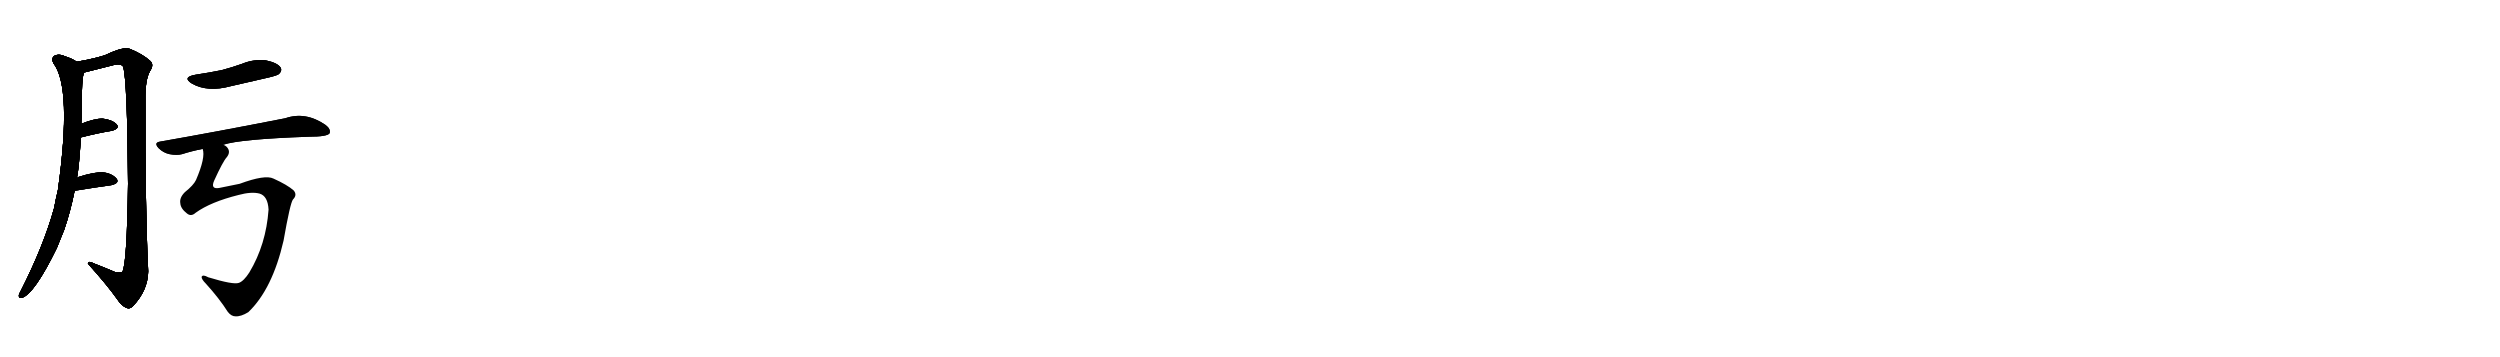 <svg version="1.1" viewBox="0 0 7168 1024" xmlns="http://www.w3.org/2000/svg">
  
  <g transform="scale(1, -1) translate(0, -900)" class="origin">
    <style type="text/css">
        .origin {display:none;}
        .hide {display:none;}
        .stroke {fill: #000000;}
        
.step1 {transform: translateX(1024px);}
.step2 {transform: translateX(2048px);}
.step3 {transform: translateX(3072px);}
.step4 {transform: translateX(4096px);}
.step5 {transform: translateX(5120px);}
.step6 {transform: translateX(6144px);}
.step7 {transform: translateX(7168px);}
.step8 {transform: translateX(8192px);}
.step9 {transform: translateX(9216px);}
.step10 {transform: translateX(10240px);}
.step11 {transform: translateX(11264px);}
.step12 {transform: translateX(12288px);}
.step13 {transform: translateX(13312px);}
.step14 {transform: translateX(14336px);}
.step15 {transform: translateX(15360px);}
.step16 {transform: translateX(16384px);}
.step17 {transform: translateX(17408px);}
.step18 {transform: translateX(18432px);}
.step19 {transform: translateX(19456px);}
.step20 {transform: translateX(20480px);}
.step21 {transform: translateX(21504px);}
.step22 {transform: translateX(22528px);}
.step23 {transform: translateX(23552px);}
.step24 {transform: translateX(24576px);}
.step25 {transform: translateX(25600px);}
.step26 {transform: translateX(26624px);}
.step27 {transform: translateX(27648px);}
.step28 {transform: translateX(28672px);}
.step29 {transform: translateX(29696px);}
    </style>

    <path d="M 220 389 Q 226 408 232 506 L 233 545 Q 234 563 234 580 Q 234 679 241 692 C 244 710 244 710 220 723 Q 207 732 188 738 Q 169 747 156 740 Q 146 733 153 719 Q 207 649 166 355 Q 160 330 155 303 Q 125 195 60 67 Q 56 60 54 54 Q 53 44 63 46 Q 99 58 163 189 Q 173 214 184 241 Q 202 293 214 353 L 220 389 Z" fill="lightgray"/>
    <path d="M 241 692 Q 253 695 328 714 Q 347 718 353 709 Q 365 670 367 373 Q 364 145 351 121 Q 347 117 330 120 Q 302 132 271 144 Q 252 154 252 144 Q 307 83 336 42 Q 348 23 363 17 Q 372 13 381 22 Q 424 67 425 122 Q 416 309 417 613 Q 416 671 430 696 Q 443 715 430 726 Q 409 745 372 760 Q 354 767 304 743 Q 277 733 220 723 C 191 717 212 685 241 692 Z" fill="lightgray"/>
    <path d="M 232 506 Q 283 519 321 525 Q 345 532 334 544 Q 321 557 294 560 Q 270 560 233 545 C 205 534 203 499 232 506 Z" fill="lightgray"/>
    <path d="M 214 353 Q 275 363 319 369 Q 344 375 334 388 Q 321 403 295 406 Q 270 407 226 393 Q 222 392 220 389 C 198 369 184 348 214 353 Z" fill="lightgray"/>
    <path d="M 562 686 Q 520 679 551 660 Q 596 635 662 653 Q 714 665 771 678 Q 796 684 800 688 Q 810 698 804 707 Q 795 720 762 727 Q 728 731 694 717 Q 666 707 636 699 Q 602 692 562 686 Z" fill="lightgray"/>
    <path d="M 640 485 Q 688 501 885 508 Q 939 508 945 518 Q 949 530 933 542 Q 876 581 818 561 Q 614 521 459 494 Q 440 491 455 475 Q 468 462 486 458 Q 507 454 522 458 Q 550 467 581 473 L 640 485 Z" fill="lightgray"/>
    <path d="M 561 290 Q 604 321 684 341 Q 721 351 744 345 Q 768 338 770 299 Q 763 199 715 119 Q 699 94 685 89 Q 669 83 597 105 Q 581 114 578 106 Q 578 99 590 87 Q 629 44 653 6 Q 663 -7 675 -7 Q 691 -8 712 5 Q 781 71 813 210 Q 832 318 840 328 Q 853 341 842 354 Q 824 370 784 388 Q 760 400 687 373 Q 686 373 628 361 Q 603 357 614 382 Q 639 437 650 449 Q 663 465 650 479 Q 646 483 640 485 C 621 508 580 503 581 473 Q 590 449 562 384 Q 555 369 530 349 Q 514 333 517 317 Q 518 302 536 288 Q 548 278 561 290 Z" fill="lightgray"/></g>
<g transform="scale(1, -1) translate(0, -900)">
    <style type="text/css">
        .origin {display:none;}
        .hide {display:none;}
        .stroke {fill: #000000;}
        
.step1 {transform: translateX(1024px);}
.step2 {transform: translateX(2048px);}
.step3 {transform: translateX(3072px);}
.step4 {transform: translateX(4096px);}
.step5 {transform: translateX(5120px);}
.step6 {transform: translateX(6144px);}
.step7 {transform: translateX(7168px);}
.step8 {transform: translateX(8192px);}
.step9 {transform: translateX(9216px);}
.step10 {transform: translateX(10240px);}
.step11 {transform: translateX(11264px);}
.step12 {transform: translateX(12288px);}
.step13 {transform: translateX(13312px);}
.step14 {transform: translateX(14336px);}
.step15 {transform: translateX(15360px);}
.step16 {transform: translateX(16384px);}
.step17 {transform: translateX(17408px);}
.step18 {transform: translateX(18432px);}
.step19 {transform: translateX(19456px);}
.step20 {transform: translateX(20480px);}
.step21 {transform: translateX(21504px);}
.step22 {transform: translateX(22528px);}
.step23 {transform: translateX(23552px);}
.step24 {transform: translateX(24576px);}
.step25 {transform: translateX(25600px);}
.step26 {transform: translateX(26624px);}
.step27 {transform: translateX(27648px);}
.step28 {transform: translateX(28672px);}
.step29 {transform: translateX(29696px);}
    </style>

    <path d="M 220 389 Q 226 408 232 506 L 233 545 Q 234 563 234 580 Q 234 679 241 692 C 244 710 244 710 220 723 Q 207 732 188 738 Q 169 747 156 740 Q 146 733 153 719 Q 207 649 166 355 Q 160 330 155 303 Q 125 195 60 67 Q 56 60 54 54 Q 53 44 63 46 Q 99 58 163 189 Q 173 214 184 241 Q 202 293 214 353 L 220 389 Z" fill="lightgray" class="stroke step0"/>
    <path d="M 241 692 Q 253 695 328 714 Q 347 718 353 709 Q 365 670 367 373 Q 364 145 351 121 Q 347 117 330 120 Q 302 132 271 144 Q 252 154 252 144 Q 307 83 336 42 Q 348 23 363 17 Q 372 13 381 22 Q 424 67 425 122 Q 416 309 417 613 Q 416 671 430 696 Q 443 715 430 726 Q 409 745 372 760 Q 354 767 304 743 Q 277 733 220 723 C 191 717 212 685 241 692 Z" fill="lightgray" class="hide"/>
    <path d="M 232 506 Q 283 519 321 525 Q 345 532 334 544 Q 321 557 294 560 Q 270 560 233 545 C 205 534 203 499 232 506 Z" fill="lightgray" class="hide"/>
    <path d="M 214 353 Q 275 363 319 369 Q 344 375 334 388 Q 321 403 295 406 Q 270 407 226 393 Q 222 392 220 389 C 198 369 184 348 214 353 Z" fill="lightgray" class="hide"/>
    <path d="M 562 686 Q 520 679 551 660 Q 596 635 662 653 Q 714 665 771 678 Q 796 684 800 688 Q 810 698 804 707 Q 795 720 762 727 Q 728 731 694 717 Q 666 707 636 699 Q 602 692 562 686 Z" fill="lightgray" class="hide"/>
    <path d="M 640 485 Q 688 501 885 508 Q 939 508 945 518 Q 949 530 933 542 Q 876 581 818 561 Q 614 521 459 494 Q 440 491 455 475 Q 468 462 486 458 Q 507 454 522 458 Q 550 467 581 473 L 640 485 Z" fill="lightgray" class="hide"/>
    <path d="M 561 290 Q 604 321 684 341 Q 721 351 744 345 Q 768 338 770 299 Q 763 199 715 119 Q 699 94 685 89 Q 669 83 597 105 Q 581 114 578 106 Q 578 99 590 87 Q 629 44 653 6 Q 663 -7 675 -7 Q 691 -8 712 5 Q 781 71 813 210 Q 832 318 840 328 Q 853 341 842 354 Q 824 370 784 388 Q 760 400 687 373 Q 686 373 628 361 Q 603 357 614 382 Q 639 437 650 449 Q 663 465 650 479 Q 646 483 640 485 C 621 508 580 503 581 473 Q 590 449 562 384 Q 555 369 530 349 Q 514 333 517 317 Q 518 302 536 288 Q 548 278 561 290 Z" fill="lightgray" class="hide"/></g><g transform="scale(1, -1) translate(0, -900)">
    <style type="text/css">
        .origin {display:none;}
        .hide {display:none;}
        .stroke {fill: #000000;}
        
.step1 {transform: translateX(1024px);}
.step2 {transform: translateX(2048px);}
.step3 {transform: translateX(3072px);}
.step4 {transform: translateX(4096px);}
.step5 {transform: translateX(5120px);}
.step6 {transform: translateX(6144px);}
.step7 {transform: translateX(7168px);}
.step8 {transform: translateX(8192px);}
.step9 {transform: translateX(9216px);}
.step10 {transform: translateX(10240px);}
.step11 {transform: translateX(11264px);}
.step12 {transform: translateX(12288px);}
.step13 {transform: translateX(13312px);}
.step14 {transform: translateX(14336px);}
.step15 {transform: translateX(15360px);}
.step16 {transform: translateX(16384px);}
.step17 {transform: translateX(17408px);}
.step18 {transform: translateX(18432px);}
.step19 {transform: translateX(19456px);}
.step20 {transform: translateX(20480px);}
.step21 {transform: translateX(21504px);}
.step22 {transform: translateX(22528px);}
.step23 {transform: translateX(23552px);}
.step24 {transform: translateX(24576px);}
.step25 {transform: translateX(25600px);}
.step26 {transform: translateX(26624px);}
.step27 {transform: translateX(27648px);}
.step28 {transform: translateX(28672px);}
.step29 {transform: translateX(29696px);}
    </style>

    <path d="M 220 389 Q 226 408 232 506 L 233 545 Q 234 563 234 580 Q 234 679 241 692 C 244 710 244 710 220 723 Q 207 732 188 738 Q 169 747 156 740 Q 146 733 153 719 Q 207 649 166 355 Q 160 330 155 303 Q 125 195 60 67 Q 56 60 54 54 Q 53 44 63 46 Q 99 58 163 189 Q 173 214 184 241 Q 202 293 214 353 L 220 389 Z" fill="lightgray" class="stroke step1"/>
    <path d="M 241 692 Q 253 695 328 714 Q 347 718 353 709 Q 365 670 367 373 Q 364 145 351 121 Q 347 117 330 120 Q 302 132 271 144 Q 252 154 252 144 Q 307 83 336 42 Q 348 23 363 17 Q 372 13 381 22 Q 424 67 425 122 Q 416 309 417 613 Q 416 671 430 696 Q 443 715 430 726 Q 409 745 372 760 Q 354 767 304 743 Q 277 733 220 723 C 191 717 212 685 241 692 Z" fill="lightgray" class="stroke step1"/>
    <path d="M 232 506 Q 283 519 321 525 Q 345 532 334 544 Q 321 557 294 560 Q 270 560 233 545 C 205 534 203 499 232 506 Z" fill="lightgray" class="hide"/>
    <path d="M 214 353 Q 275 363 319 369 Q 344 375 334 388 Q 321 403 295 406 Q 270 407 226 393 Q 222 392 220 389 C 198 369 184 348 214 353 Z" fill="lightgray" class="hide"/>
    <path d="M 562 686 Q 520 679 551 660 Q 596 635 662 653 Q 714 665 771 678 Q 796 684 800 688 Q 810 698 804 707 Q 795 720 762 727 Q 728 731 694 717 Q 666 707 636 699 Q 602 692 562 686 Z" fill="lightgray" class="hide"/>
    <path d="M 640 485 Q 688 501 885 508 Q 939 508 945 518 Q 949 530 933 542 Q 876 581 818 561 Q 614 521 459 494 Q 440 491 455 475 Q 468 462 486 458 Q 507 454 522 458 Q 550 467 581 473 L 640 485 Z" fill="lightgray" class="hide"/>
    <path d="M 561 290 Q 604 321 684 341 Q 721 351 744 345 Q 768 338 770 299 Q 763 199 715 119 Q 699 94 685 89 Q 669 83 597 105 Q 581 114 578 106 Q 578 99 590 87 Q 629 44 653 6 Q 663 -7 675 -7 Q 691 -8 712 5 Q 781 71 813 210 Q 832 318 840 328 Q 853 341 842 354 Q 824 370 784 388 Q 760 400 687 373 Q 686 373 628 361 Q 603 357 614 382 Q 639 437 650 449 Q 663 465 650 479 Q 646 483 640 485 C 621 508 580 503 581 473 Q 590 449 562 384 Q 555 369 530 349 Q 514 333 517 317 Q 518 302 536 288 Q 548 278 561 290 Z" fill="lightgray" class="hide"/></g><g transform="scale(1, -1) translate(0, -900)">
    <style type="text/css">
        .origin {display:none;}
        .hide {display:none;}
        .stroke {fill: #000000;}
        
.step1 {transform: translateX(1024px);}
.step2 {transform: translateX(2048px);}
.step3 {transform: translateX(3072px);}
.step4 {transform: translateX(4096px);}
.step5 {transform: translateX(5120px);}
.step6 {transform: translateX(6144px);}
.step7 {transform: translateX(7168px);}
.step8 {transform: translateX(8192px);}
.step9 {transform: translateX(9216px);}
.step10 {transform: translateX(10240px);}
.step11 {transform: translateX(11264px);}
.step12 {transform: translateX(12288px);}
.step13 {transform: translateX(13312px);}
.step14 {transform: translateX(14336px);}
.step15 {transform: translateX(15360px);}
.step16 {transform: translateX(16384px);}
.step17 {transform: translateX(17408px);}
.step18 {transform: translateX(18432px);}
.step19 {transform: translateX(19456px);}
.step20 {transform: translateX(20480px);}
.step21 {transform: translateX(21504px);}
.step22 {transform: translateX(22528px);}
.step23 {transform: translateX(23552px);}
.step24 {transform: translateX(24576px);}
.step25 {transform: translateX(25600px);}
.step26 {transform: translateX(26624px);}
.step27 {transform: translateX(27648px);}
.step28 {transform: translateX(28672px);}
.step29 {transform: translateX(29696px);}
    </style>

    <path d="M 220 389 Q 226 408 232 506 L 233 545 Q 234 563 234 580 Q 234 679 241 692 C 244 710 244 710 220 723 Q 207 732 188 738 Q 169 747 156 740 Q 146 733 153 719 Q 207 649 166 355 Q 160 330 155 303 Q 125 195 60 67 Q 56 60 54 54 Q 53 44 63 46 Q 99 58 163 189 Q 173 214 184 241 Q 202 293 214 353 L 220 389 Z" fill="lightgray" class="stroke step2"/>
    <path d="M 241 692 Q 253 695 328 714 Q 347 718 353 709 Q 365 670 367 373 Q 364 145 351 121 Q 347 117 330 120 Q 302 132 271 144 Q 252 154 252 144 Q 307 83 336 42 Q 348 23 363 17 Q 372 13 381 22 Q 424 67 425 122 Q 416 309 417 613 Q 416 671 430 696 Q 443 715 430 726 Q 409 745 372 760 Q 354 767 304 743 Q 277 733 220 723 C 191 717 212 685 241 692 Z" fill="lightgray" class="stroke step2"/>
    <path d="M 232 506 Q 283 519 321 525 Q 345 532 334 544 Q 321 557 294 560 Q 270 560 233 545 C 205 534 203 499 232 506 Z" fill="lightgray" class="stroke step2"/>
    <path d="M 214 353 Q 275 363 319 369 Q 344 375 334 388 Q 321 403 295 406 Q 270 407 226 393 Q 222 392 220 389 C 198 369 184 348 214 353 Z" fill="lightgray" class="hide"/>
    <path d="M 562 686 Q 520 679 551 660 Q 596 635 662 653 Q 714 665 771 678 Q 796 684 800 688 Q 810 698 804 707 Q 795 720 762 727 Q 728 731 694 717 Q 666 707 636 699 Q 602 692 562 686 Z" fill="lightgray" class="hide"/>
    <path d="M 640 485 Q 688 501 885 508 Q 939 508 945 518 Q 949 530 933 542 Q 876 581 818 561 Q 614 521 459 494 Q 440 491 455 475 Q 468 462 486 458 Q 507 454 522 458 Q 550 467 581 473 L 640 485 Z" fill="lightgray" class="hide"/>
    <path d="M 561 290 Q 604 321 684 341 Q 721 351 744 345 Q 768 338 770 299 Q 763 199 715 119 Q 699 94 685 89 Q 669 83 597 105 Q 581 114 578 106 Q 578 99 590 87 Q 629 44 653 6 Q 663 -7 675 -7 Q 691 -8 712 5 Q 781 71 813 210 Q 832 318 840 328 Q 853 341 842 354 Q 824 370 784 388 Q 760 400 687 373 Q 686 373 628 361 Q 603 357 614 382 Q 639 437 650 449 Q 663 465 650 479 Q 646 483 640 485 C 621 508 580 503 581 473 Q 590 449 562 384 Q 555 369 530 349 Q 514 333 517 317 Q 518 302 536 288 Q 548 278 561 290 Z" fill="lightgray" class="hide"/></g><g transform="scale(1, -1) translate(0, -900)">
    <style type="text/css">
        .origin {display:none;}
        .hide {display:none;}
        .stroke {fill: #000000;}
        
.step1 {transform: translateX(1024px);}
.step2 {transform: translateX(2048px);}
.step3 {transform: translateX(3072px);}
.step4 {transform: translateX(4096px);}
.step5 {transform: translateX(5120px);}
.step6 {transform: translateX(6144px);}
.step7 {transform: translateX(7168px);}
.step8 {transform: translateX(8192px);}
.step9 {transform: translateX(9216px);}
.step10 {transform: translateX(10240px);}
.step11 {transform: translateX(11264px);}
.step12 {transform: translateX(12288px);}
.step13 {transform: translateX(13312px);}
.step14 {transform: translateX(14336px);}
.step15 {transform: translateX(15360px);}
.step16 {transform: translateX(16384px);}
.step17 {transform: translateX(17408px);}
.step18 {transform: translateX(18432px);}
.step19 {transform: translateX(19456px);}
.step20 {transform: translateX(20480px);}
.step21 {transform: translateX(21504px);}
.step22 {transform: translateX(22528px);}
.step23 {transform: translateX(23552px);}
.step24 {transform: translateX(24576px);}
.step25 {transform: translateX(25600px);}
.step26 {transform: translateX(26624px);}
.step27 {transform: translateX(27648px);}
.step28 {transform: translateX(28672px);}
.step29 {transform: translateX(29696px);}
    </style>

    <path d="M 220 389 Q 226 408 232 506 L 233 545 Q 234 563 234 580 Q 234 679 241 692 C 244 710 244 710 220 723 Q 207 732 188 738 Q 169 747 156 740 Q 146 733 153 719 Q 207 649 166 355 Q 160 330 155 303 Q 125 195 60 67 Q 56 60 54 54 Q 53 44 63 46 Q 99 58 163 189 Q 173 214 184 241 Q 202 293 214 353 L 220 389 Z" fill="lightgray" class="stroke step3"/>
    <path d="M 241 692 Q 253 695 328 714 Q 347 718 353 709 Q 365 670 367 373 Q 364 145 351 121 Q 347 117 330 120 Q 302 132 271 144 Q 252 154 252 144 Q 307 83 336 42 Q 348 23 363 17 Q 372 13 381 22 Q 424 67 425 122 Q 416 309 417 613 Q 416 671 430 696 Q 443 715 430 726 Q 409 745 372 760 Q 354 767 304 743 Q 277 733 220 723 C 191 717 212 685 241 692 Z" fill="lightgray" class="stroke step3"/>
    <path d="M 232 506 Q 283 519 321 525 Q 345 532 334 544 Q 321 557 294 560 Q 270 560 233 545 C 205 534 203 499 232 506 Z" fill="lightgray" class="stroke step3"/>
    <path d="M 214 353 Q 275 363 319 369 Q 344 375 334 388 Q 321 403 295 406 Q 270 407 226 393 Q 222 392 220 389 C 198 369 184 348 214 353 Z" fill="lightgray" class="stroke step3"/>
    <path d="M 562 686 Q 520 679 551 660 Q 596 635 662 653 Q 714 665 771 678 Q 796 684 800 688 Q 810 698 804 707 Q 795 720 762 727 Q 728 731 694 717 Q 666 707 636 699 Q 602 692 562 686 Z" fill="lightgray" class="hide"/>
    <path d="M 640 485 Q 688 501 885 508 Q 939 508 945 518 Q 949 530 933 542 Q 876 581 818 561 Q 614 521 459 494 Q 440 491 455 475 Q 468 462 486 458 Q 507 454 522 458 Q 550 467 581 473 L 640 485 Z" fill="lightgray" class="hide"/>
    <path d="M 561 290 Q 604 321 684 341 Q 721 351 744 345 Q 768 338 770 299 Q 763 199 715 119 Q 699 94 685 89 Q 669 83 597 105 Q 581 114 578 106 Q 578 99 590 87 Q 629 44 653 6 Q 663 -7 675 -7 Q 691 -8 712 5 Q 781 71 813 210 Q 832 318 840 328 Q 853 341 842 354 Q 824 370 784 388 Q 760 400 687 373 Q 686 373 628 361 Q 603 357 614 382 Q 639 437 650 449 Q 663 465 650 479 Q 646 483 640 485 C 621 508 580 503 581 473 Q 590 449 562 384 Q 555 369 530 349 Q 514 333 517 317 Q 518 302 536 288 Q 548 278 561 290 Z" fill="lightgray" class="hide"/></g><g transform="scale(1, -1) translate(0, -900)">
    <style type="text/css">
        .origin {display:none;}
        .hide {display:none;}
        .stroke {fill: #000000;}
        
.step1 {transform: translateX(1024px);}
.step2 {transform: translateX(2048px);}
.step3 {transform: translateX(3072px);}
.step4 {transform: translateX(4096px);}
.step5 {transform: translateX(5120px);}
.step6 {transform: translateX(6144px);}
.step7 {transform: translateX(7168px);}
.step8 {transform: translateX(8192px);}
.step9 {transform: translateX(9216px);}
.step10 {transform: translateX(10240px);}
.step11 {transform: translateX(11264px);}
.step12 {transform: translateX(12288px);}
.step13 {transform: translateX(13312px);}
.step14 {transform: translateX(14336px);}
.step15 {transform: translateX(15360px);}
.step16 {transform: translateX(16384px);}
.step17 {transform: translateX(17408px);}
.step18 {transform: translateX(18432px);}
.step19 {transform: translateX(19456px);}
.step20 {transform: translateX(20480px);}
.step21 {transform: translateX(21504px);}
.step22 {transform: translateX(22528px);}
.step23 {transform: translateX(23552px);}
.step24 {transform: translateX(24576px);}
.step25 {transform: translateX(25600px);}
.step26 {transform: translateX(26624px);}
.step27 {transform: translateX(27648px);}
.step28 {transform: translateX(28672px);}
.step29 {transform: translateX(29696px);}
    </style>

    <path d="M 220 389 Q 226 408 232 506 L 233 545 Q 234 563 234 580 Q 234 679 241 692 C 244 710 244 710 220 723 Q 207 732 188 738 Q 169 747 156 740 Q 146 733 153 719 Q 207 649 166 355 Q 160 330 155 303 Q 125 195 60 67 Q 56 60 54 54 Q 53 44 63 46 Q 99 58 163 189 Q 173 214 184 241 Q 202 293 214 353 L 220 389 Z" fill="lightgray" class="stroke step4"/>
    <path d="M 241 692 Q 253 695 328 714 Q 347 718 353 709 Q 365 670 367 373 Q 364 145 351 121 Q 347 117 330 120 Q 302 132 271 144 Q 252 154 252 144 Q 307 83 336 42 Q 348 23 363 17 Q 372 13 381 22 Q 424 67 425 122 Q 416 309 417 613 Q 416 671 430 696 Q 443 715 430 726 Q 409 745 372 760 Q 354 767 304 743 Q 277 733 220 723 C 191 717 212 685 241 692 Z" fill="lightgray" class="stroke step4"/>
    <path d="M 232 506 Q 283 519 321 525 Q 345 532 334 544 Q 321 557 294 560 Q 270 560 233 545 C 205 534 203 499 232 506 Z" fill="lightgray" class="stroke step4"/>
    <path d="M 214 353 Q 275 363 319 369 Q 344 375 334 388 Q 321 403 295 406 Q 270 407 226 393 Q 222 392 220 389 C 198 369 184 348 214 353 Z" fill="lightgray" class="stroke step4"/>
    <path d="M 562 686 Q 520 679 551 660 Q 596 635 662 653 Q 714 665 771 678 Q 796 684 800 688 Q 810 698 804 707 Q 795 720 762 727 Q 728 731 694 717 Q 666 707 636 699 Q 602 692 562 686 Z" fill="lightgray" class="stroke step4"/>
    <path d="M 640 485 Q 688 501 885 508 Q 939 508 945 518 Q 949 530 933 542 Q 876 581 818 561 Q 614 521 459 494 Q 440 491 455 475 Q 468 462 486 458 Q 507 454 522 458 Q 550 467 581 473 L 640 485 Z" fill="lightgray" class="hide"/>
    <path d="M 561 290 Q 604 321 684 341 Q 721 351 744 345 Q 768 338 770 299 Q 763 199 715 119 Q 699 94 685 89 Q 669 83 597 105 Q 581 114 578 106 Q 578 99 590 87 Q 629 44 653 6 Q 663 -7 675 -7 Q 691 -8 712 5 Q 781 71 813 210 Q 832 318 840 328 Q 853 341 842 354 Q 824 370 784 388 Q 760 400 687 373 Q 686 373 628 361 Q 603 357 614 382 Q 639 437 650 449 Q 663 465 650 479 Q 646 483 640 485 C 621 508 580 503 581 473 Q 590 449 562 384 Q 555 369 530 349 Q 514 333 517 317 Q 518 302 536 288 Q 548 278 561 290 Z" fill="lightgray" class="hide"/></g><g transform="scale(1, -1) translate(0, -900)">
    <style type="text/css">
        .origin {display:none;}
        .hide {display:none;}
        .stroke {fill: #000000;}
        
.step1 {transform: translateX(1024px);}
.step2 {transform: translateX(2048px);}
.step3 {transform: translateX(3072px);}
.step4 {transform: translateX(4096px);}
.step5 {transform: translateX(5120px);}
.step6 {transform: translateX(6144px);}
.step7 {transform: translateX(7168px);}
.step8 {transform: translateX(8192px);}
.step9 {transform: translateX(9216px);}
.step10 {transform: translateX(10240px);}
.step11 {transform: translateX(11264px);}
.step12 {transform: translateX(12288px);}
.step13 {transform: translateX(13312px);}
.step14 {transform: translateX(14336px);}
.step15 {transform: translateX(15360px);}
.step16 {transform: translateX(16384px);}
.step17 {transform: translateX(17408px);}
.step18 {transform: translateX(18432px);}
.step19 {transform: translateX(19456px);}
.step20 {transform: translateX(20480px);}
.step21 {transform: translateX(21504px);}
.step22 {transform: translateX(22528px);}
.step23 {transform: translateX(23552px);}
.step24 {transform: translateX(24576px);}
.step25 {transform: translateX(25600px);}
.step26 {transform: translateX(26624px);}
.step27 {transform: translateX(27648px);}
.step28 {transform: translateX(28672px);}
.step29 {transform: translateX(29696px);}
    </style>

    <path d="M 220 389 Q 226 408 232 506 L 233 545 Q 234 563 234 580 Q 234 679 241 692 C 244 710 244 710 220 723 Q 207 732 188 738 Q 169 747 156 740 Q 146 733 153 719 Q 207 649 166 355 Q 160 330 155 303 Q 125 195 60 67 Q 56 60 54 54 Q 53 44 63 46 Q 99 58 163 189 Q 173 214 184 241 Q 202 293 214 353 L 220 389 Z" fill="lightgray" class="stroke step5"/>
    <path d="M 241 692 Q 253 695 328 714 Q 347 718 353 709 Q 365 670 367 373 Q 364 145 351 121 Q 347 117 330 120 Q 302 132 271 144 Q 252 154 252 144 Q 307 83 336 42 Q 348 23 363 17 Q 372 13 381 22 Q 424 67 425 122 Q 416 309 417 613 Q 416 671 430 696 Q 443 715 430 726 Q 409 745 372 760 Q 354 767 304 743 Q 277 733 220 723 C 191 717 212 685 241 692 Z" fill="lightgray" class="stroke step5"/>
    <path d="M 232 506 Q 283 519 321 525 Q 345 532 334 544 Q 321 557 294 560 Q 270 560 233 545 C 205 534 203 499 232 506 Z" fill="lightgray" class="stroke step5"/>
    <path d="M 214 353 Q 275 363 319 369 Q 344 375 334 388 Q 321 403 295 406 Q 270 407 226 393 Q 222 392 220 389 C 198 369 184 348 214 353 Z" fill="lightgray" class="stroke step5"/>
    <path d="M 562 686 Q 520 679 551 660 Q 596 635 662 653 Q 714 665 771 678 Q 796 684 800 688 Q 810 698 804 707 Q 795 720 762 727 Q 728 731 694 717 Q 666 707 636 699 Q 602 692 562 686 Z" fill="lightgray" class="stroke step5"/>
    <path d="M 640 485 Q 688 501 885 508 Q 939 508 945 518 Q 949 530 933 542 Q 876 581 818 561 Q 614 521 459 494 Q 440 491 455 475 Q 468 462 486 458 Q 507 454 522 458 Q 550 467 581 473 L 640 485 Z" fill="lightgray" class="stroke step5"/>
    <path d="M 561 290 Q 604 321 684 341 Q 721 351 744 345 Q 768 338 770 299 Q 763 199 715 119 Q 699 94 685 89 Q 669 83 597 105 Q 581 114 578 106 Q 578 99 590 87 Q 629 44 653 6 Q 663 -7 675 -7 Q 691 -8 712 5 Q 781 71 813 210 Q 832 318 840 328 Q 853 341 842 354 Q 824 370 784 388 Q 760 400 687 373 Q 686 373 628 361 Q 603 357 614 382 Q 639 437 650 449 Q 663 465 650 479 Q 646 483 640 485 C 621 508 580 503 581 473 Q 590 449 562 384 Q 555 369 530 349 Q 514 333 517 317 Q 518 302 536 288 Q 548 278 561 290 Z" fill="lightgray" class="hide"/></g><g transform="scale(1, -1) translate(0, -900)">
    <style type="text/css">
        .origin {display:none;}
        .hide {display:none;}
        .stroke {fill: #000000;}
        
.step1 {transform: translateX(1024px);}
.step2 {transform: translateX(2048px);}
.step3 {transform: translateX(3072px);}
.step4 {transform: translateX(4096px);}
.step5 {transform: translateX(5120px);}
.step6 {transform: translateX(6144px);}
.step7 {transform: translateX(7168px);}
.step8 {transform: translateX(8192px);}
.step9 {transform: translateX(9216px);}
.step10 {transform: translateX(10240px);}
.step11 {transform: translateX(11264px);}
.step12 {transform: translateX(12288px);}
.step13 {transform: translateX(13312px);}
.step14 {transform: translateX(14336px);}
.step15 {transform: translateX(15360px);}
.step16 {transform: translateX(16384px);}
.step17 {transform: translateX(17408px);}
.step18 {transform: translateX(18432px);}
.step19 {transform: translateX(19456px);}
.step20 {transform: translateX(20480px);}
.step21 {transform: translateX(21504px);}
.step22 {transform: translateX(22528px);}
.step23 {transform: translateX(23552px);}
.step24 {transform: translateX(24576px);}
.step25 {transform: translateX(25600px);}
.step26 {transform: translateX(26624px);}
.step27 {transform: translateX(27648px);}
.step28 {transform: translateX(28672px);}
.step29 {transform: translateX(29696px);}
    </style>

    <path d="M 220 389 Q 226 408 232 506 L 233 545 Q 234 563 234 580 Q 234 679 241 692 C 244 710 244 710 220 723 Q 207 732 188 738 Q 169 747 156 740 Q 146 733 153 719 Q 207 649 166 355 Q 160 330 155 303 Q 125 195 60 67 Q 56 60 54 54 Q 53 44 63 46 Q 99 58 163 189 Q 173 214 184 241 Q 202 293 214 353 L 220 389 Z" fill="lightgray" class="stroke step6"/>
    <path d="M 241 692 Q 253 695 328 714 Q 347 718 353 709 Q 365 670 367 373 Q 364 145 351 121 Q 347 117 330 120 Q 302 132 271 144 Q 252 154 252 144 Q 307 83 336 42 Q 348 23 363 17 Q 372 13 381 22 Q 424 67 425 122 Q 416 309 417 613 Q 416 671 430 696 Q 443 715 430 726 Q 409 745 372 760 Q 354 767 304 743 Q 277 733 220 723 C 191 717 212 685 241 692 Z" fill="lightgray" class="stroke step6"/>
    <path d="M 232 506 Q 283 519 321 525 Q 345 532 334 544 Q 321 557 294 560 Q 270 560 233 545 C 205 534 203 499 232 506 Z" fill="lightgray" class="stroke step6"/>
    <path d="M 214 353 Q 275 363 319 369 Q 344 375 334 388 Q 321 403 295 406 Q 270 407 226 393 Q 222 392 220 389 C 198 369 184 348 214 353 Z" fill="lightgray" class="stroke step6"/>
    <path d="M 562 686 Q 520 679 551 660 Q 596 635 662 653 Q 714 665 771 678 Q 796 684 800 688 Q 810 698 804 707 Q 795 720 762 727 Q 728 731 694 717 Q 666 707 636 699 Q 602 692 562 686 Z" fill="lightgray" class="stroke step6"/>
    <path d="M 640 485 Q 688 501 885 508 Q 939 508 945 518 Q 949 530 933 542 Q 876 581 818 561 Q 614 521 459 494 Q 440 491 455 475 Q 468 462 486 458 Q 507 454 522 458 Q 550 467 581 473 L 640 485 Z" fill="lightgray" class="stroke step6"/>
    <path d="M 561 290 Q 604 321 684 341 Q 721 351 744 345 Q 768 338 770 299 Q 763 199 715 119 Q 699 94 685 89 Q 669 83 597 105 Q 581 114 578 106 Q 578 99 590 87 Q 629 44 653 6 Q 663 -7 675 -7 Q 691 -8 712 5 Q 781 71 813 210 Q 832 318 840 328 Q 853 341 842 354 Q 824 370 784 388 Q 760 400 687 373 Q 686 373 628 361 Q 603 357 614 382 Q 639 437 650 449 Q 663 465 650 479 Q 646 483 640 485 C 621 508 580 503 581 473 Q 590 449 562 384 Q 555 369 530 349 Q 514 333 517 317 Q 518 302 536 288 Q 548 278 561 290 Z" fill="lightgray" class="stroke step6"/></g></svg>